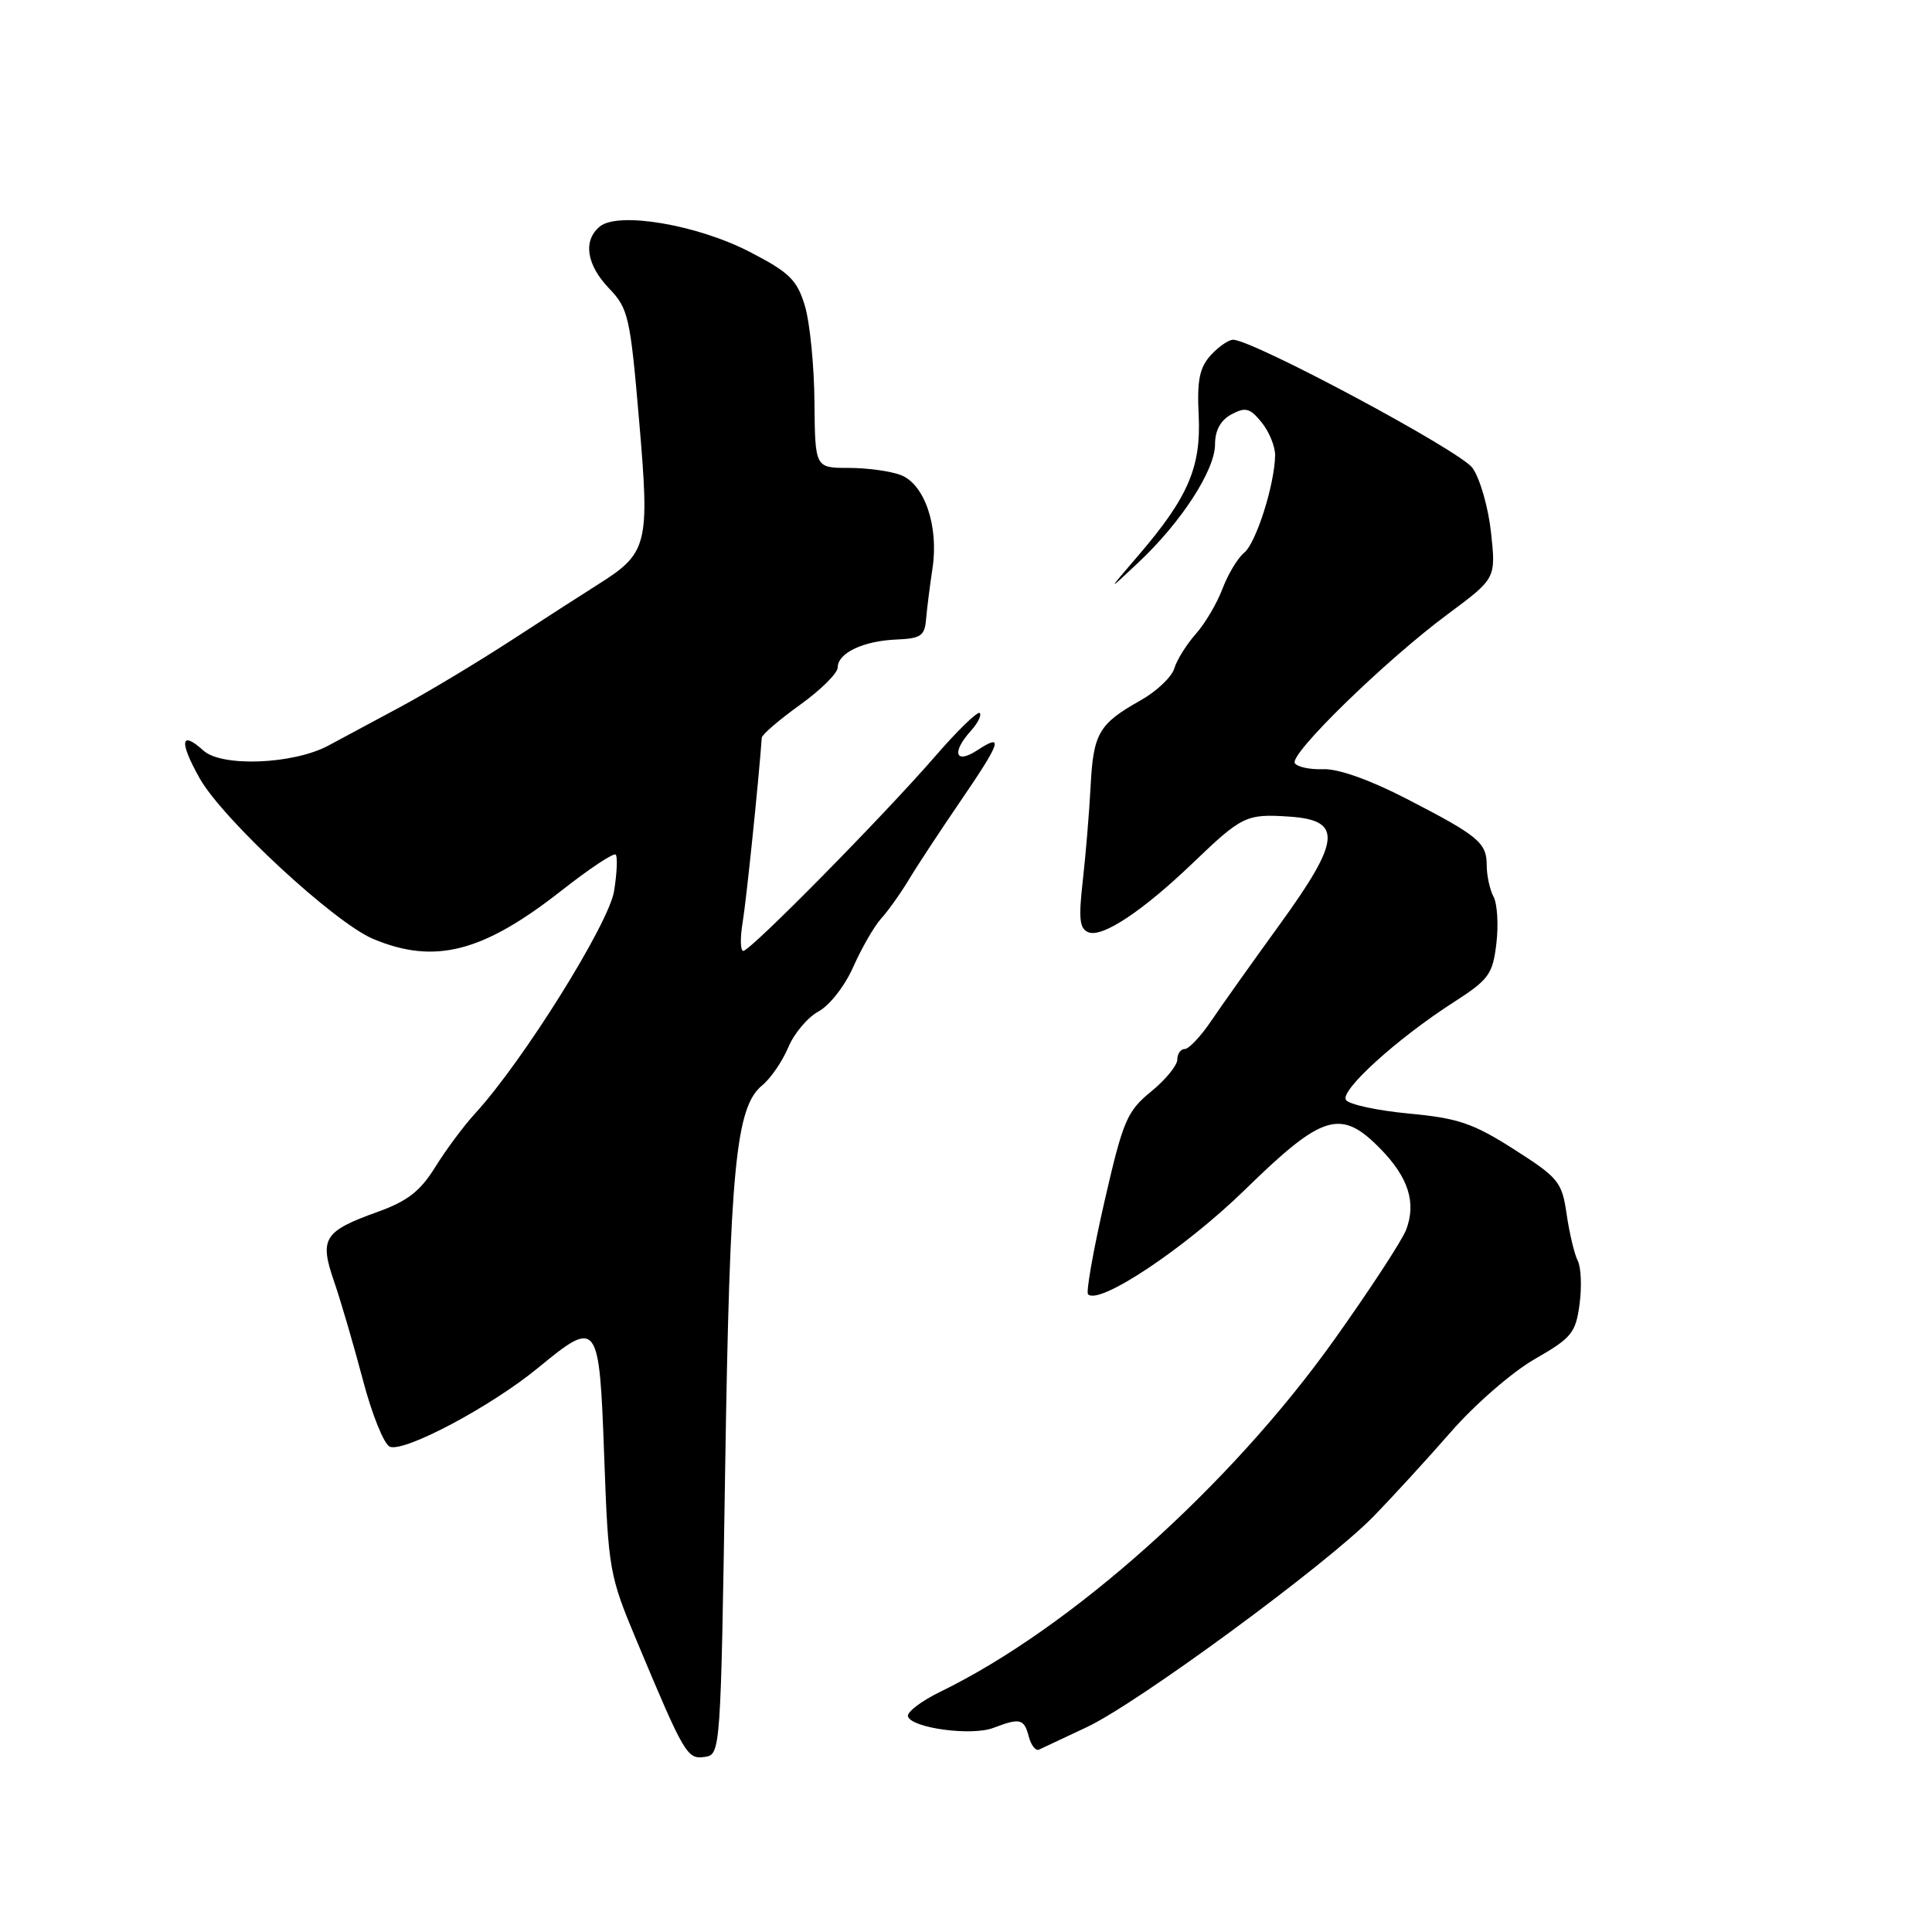<?xml version="1.0" encoding="UTF-8" standalone="no"?>
<!DOCTYPE svg PUBLIC "-//W3C//DTD SVG 1.1//EN" "http://www.w3.org/Graphics/SVG/1.1/DTD/svg11.dtd" >
<svg xmlns="http://www.w3.org/2000/svg" xmlns:xlink="http://www.w3.org/1999/xlink" version="1.1" viewBox="0 0 256 256">
 <g >
 <path fill="currentColor"
d=" M 96.09 194.50 C 96.71 154.70 97.49 146.69 100.99 143.82 C 102.12 142.90 103.67 140.63 104.45 138.78 C 105.22 136.93 107.03 134.79 108.46 134.02 C 109.91 133.25 111.97 130.61 113.07 128.10 C 114.18 125.61 115.83 122.74 116.75 121.72 C 117.68 120.70 119.35 118.35 120.47 116.49 C 121.58 114.64 124.64 110.00 127.25 106.18 C 132.65 98.29 133.05 97.08 129.50 99.41 C 126.57 101.33 126.05 99.71 128.66 96.82 C 129.57 95.81 130.09 94.76 129.82 94.48 C 129.54 94.21 126.88 96.79 123.91 100.22 C 117.03 108.15 99.44 126.00 98.49 126.00 C 98.10 126.00 98.06 124.31 98.40 122.25 C 98.88 119.39 100.49 103.88 100.94 97.75 C 100.97 97.33 103.25 95.38 106.00 93.40 C 108.75 91.43 111.00 89.20 111.00 88.44 C 111.00 86.53 114.39 84.92 118.79 84.74 C 122.00 84.61 122.53 84.25 122.71 82.05 C 122.83 80.65 123.21 77.62 123.56 75.31 C 124.41 69.72 122.51 64.14 119.34 62.94 C 117.98 62.42 114.87 62.00 112.43 62.00 C 108.00 62.00 108.00 62.00 107.92 53.25 C 107.88 48.44 107.31 42.71 106.65 40.52 C 105.61 37.08 104.61 36.10 99.35 33.38 C 92.38 29.77 81.91 28.00 79.47 30.02 C 77.22 31.89 77.71 35.09 80.71 38.22 C 83.26 40.88 83.51 41.96 84.69 55.78 C 86.11 72.27 85.85 73.29 79.15 77.50 C 77.40 78.60 72.26 81.91 67.73 84.86 C 63.20 87.80 56.58 91.78 53.00 93.70 C 49.42 95.62 45.15 97.91 43.50 98.80 C 38.86 101.28 29.39 101.66 26.96 99.46 C 23.93 96.72 23.71 98.23 26.44 103.10 C 29.47 108.52 44.32 122.27 49.46 124.42 C 57.62 127.83 63.99 126.19 74.45 117.97 C 78.10 115.10 81.31 112.97 81.58 113.24 C 81.85 113.51 81.75 115.69 81.37 118.07 C 80.68 122.40 69.29 140.63 62.99 147.50 C 61.47 149.15 59.09 152.36 57.68 154.63 C 55.69 157.84 54.00 159.16 50.01 160.59 C 42.89 163.15 42.30 164.11 44.27 169.81 C 45.16 172.39 46.87 178.25 48.08 182.83 C 49.28 187.41 50.89 191.40 51.66 191.70 C 53.63 192.45 65.06 186.37 71.27 181.27 C 79.24 174.71 79.41 174.94 80.06 193.01 C 80.61 208.08 80.73 208.74 84.40 217.50 C 90.70 232.54 91.05 233.14 93.39 232.80 C 95.48 232.50 95.50 232.19 96.09 194.50 Z  M 144.00 228.86 C 150.75 225.69 175.67 207.39 181.92 201.01 C 184.44 198.43 189.09 193.36 192.25 189.74 C 195.42 186.10 200.41 181.77 203.37 180.08 C 208.25 177.28 208.79 176.63 209.30 172.81 C 209.61 170.50 209.50 167.91 209.06 167.06 C 208.62 166.20 207.96 163.43 207.59 160.91 C 206.97 156.60 206.53 156.07 200.61 152.29 C 195.18 148.83 193.20 148.16 186.65 147.55 C 182.45 147.15 178.71 146.34 178.34 145.74 C 177.56 144.48 185.12 137.62 192.62 132.80 C 197.30 129.79 197.79 129.10 198.28 125.01 C 198.57 122.53 198.40 119.75 197.90 118.82 C 197.41 117.89 197.00 116.03 197.00 114.69 C 197.00 111.65 195.94 110.77 186.27 105.79 C 181.49 103.32 177.28 101.84 175.33 101.92 C 173.58 101.99 171.89 101.63 171.57 101.12 C 170.83 99.92 183.59 87.49 191.86 81.36 C 198.22 76.64 198.22 76.64 197.57 70.57 C 197.21 67.23 196.10 63.38 195.11 62.00 C 193.47 59.73 166.12 45.08 163.40 45.02 C 162.80 45.01 161.46 45.94 160.42 47.08 C 158.94 48.72 158.60 50.41 158.83 55.01 C 159.17 61.86 157.44 65.89 150.92 73.50 C 146.63 78.50 146.63 78.50 150.88 74.50 C 156.56 69.15 161.00 62.29 161.00 58.86 C 161.00 57.02 161.74 55.67 163.18 54.90 C 165.04 53.91 165.64 54.07 167.18 55.98 C 168.18 57.21 168.98 59.18 168.96 60.36 C 168.88 64.28 166.43 71.96 164.86 73.24 C 164.01 73.93 162.72 76.08 161.99 78.00 C 161.27 79.92 159.68 82.62 158.45 84.00 C 157.23 85.38 155.94 87.43 155.60 88.57 C 155.26 89.71 153.24 91.62 151.12 92.81 C 145.59 95.92 144.87 97.17 144.51 104.21 C 144.33 107.67 143.86 113.31 143.47 116.74 C 142.90 121.80 143.04 123.08 144.25 123.54 C 146.10 124.25 151.43 120.70 158.05 114.36 C 164.56 108.11 165.14 107.83 170.76 108.20 C 177.93 108.66 177.71 111.27 169.57 122.50 C 165.98 127.45 161.90 133.19 160.51 135.25 C 159.12 137.31 157.53 139.00 156.99 139.00 C 156.44 139.00 156.00 139.63 156.00 140.40 C 156.00 141.17 154.43 143.09 152.51 144.65 C 149.32 147.27 148.81 148.47 146.34 159.24 C 144.86 165.70 143.89 171.22 144.17 171.50 C 145.65 172.98 157.03 165.39 165.00 157.61 C 175.28 147.57 177.67 146.86 182.92 152.23 C 186.62 156.01 187.68 159.35 186.33 162.93 C 185.80 164.34 181.51 170.90 176.81 177.50 C 163.01 196.88 141.87 215.77 124.61 224.16 C 122.06 225.40 120.13 226.88 120.31 227.44 C 120.83 228.99 128.74 230.05 131.61 228.96 C 135.17 227.60 135.70 227.73 136.32 230.11 C 136.62 231.26 137.24 232.04 137.68 231.83 C 138.13 231.61 140.97 230.28 144.00 228.86 Z "/>
</g>
</svg>